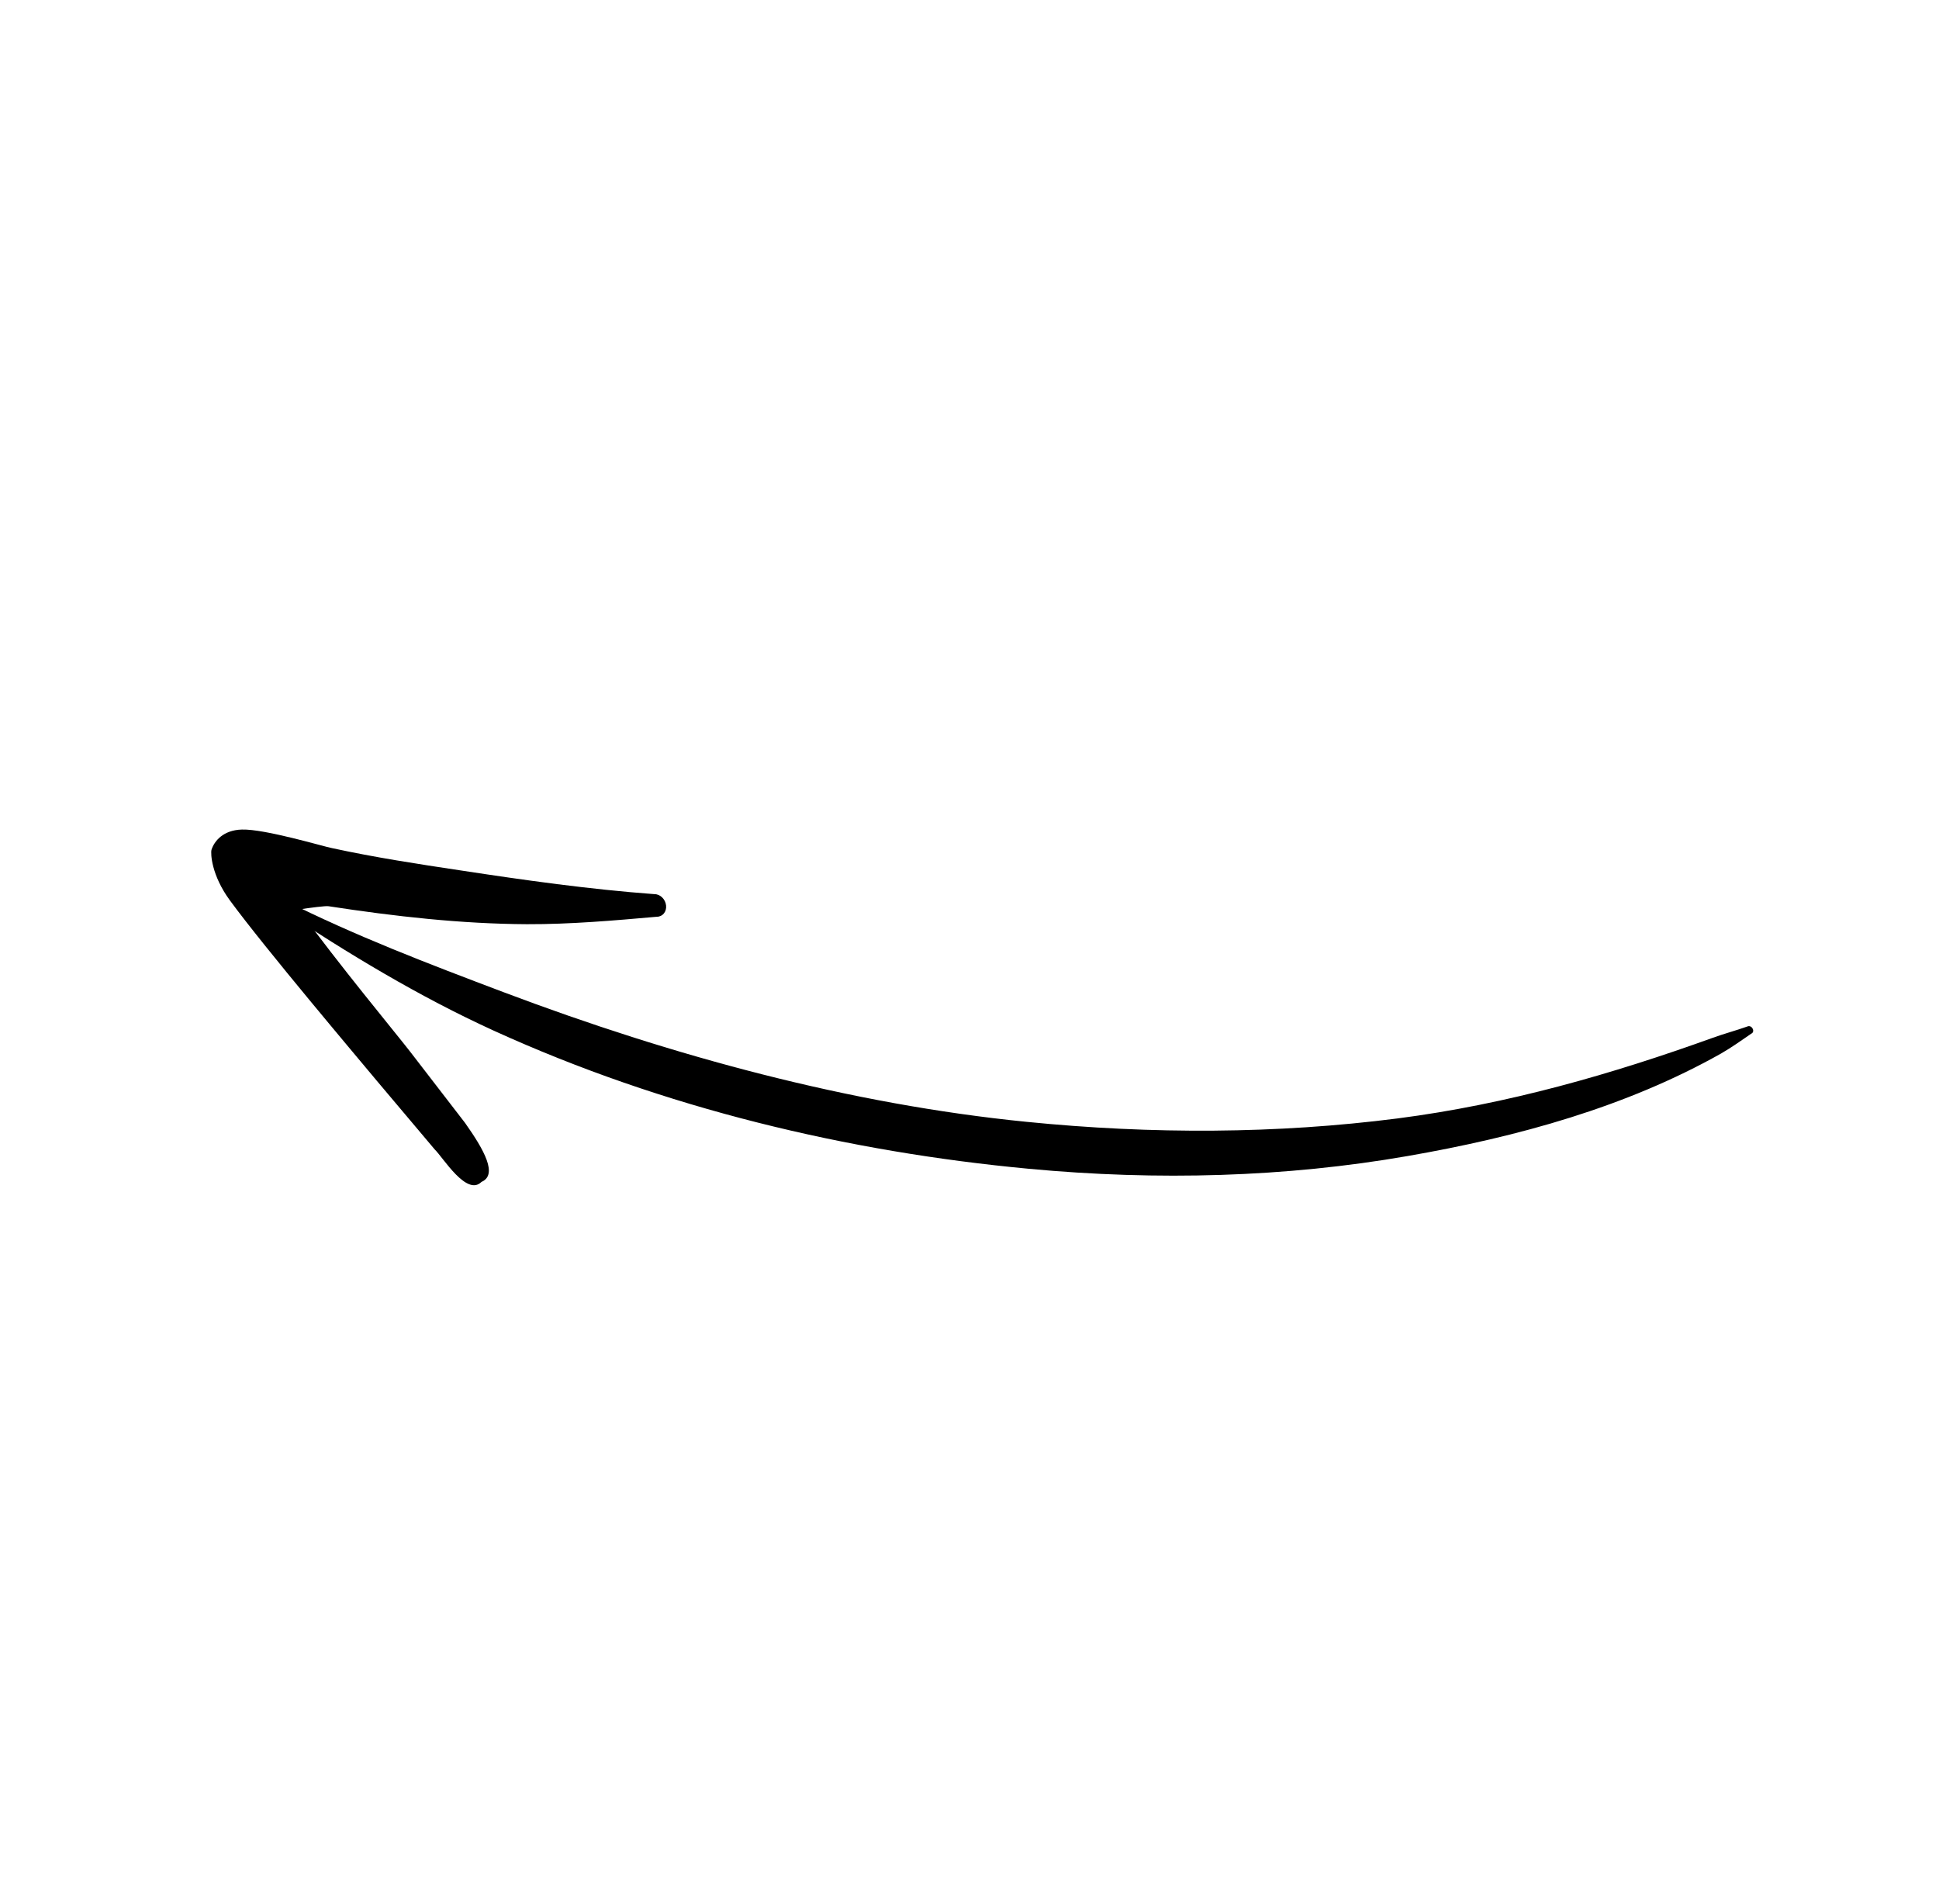 <svg width="390" height="383" viewBox="0 0 390 383" fill="none" xmlns="http://www.w3.org/2000/svg">
<path fill-rule="evenodd" clip-rule="evenodd" d="M352.277 207.893C350.25 209.289 348.273 210.691 346.151 211.918C327.153 222.612 305.434 228.658 283.064 232.54C258.614 236.797 232.867 237.53 206.914 235.092C170.549 231.695 133.552 222.913 99.346 207.327C84.27 200.452 70.03 191.815 56.3 182.727C55.806 182.454 55.595 181.828 55.78 181.359C55.99 180.867 56.542 180.732 57.036 181.005C71.306 188.19 86.184 193.87 101.31 199.583C135.3 212.411 170.93 222.104 206.443 225.648C231.77 228.186 256.88 228.07 281.055 224.973C303.254 222.108 324.249 216.044 344.522 208.74C346.836 207.903 349.195 207.278 351.484 206.463C351.837 206.302 352.283 206.465 352.498 206.883C352.739 207.278 352.63 207.732 352.277 207.893Z" fill="black"/>
<path fill-rule="evenodd" clip-rule="evenodd" d="M60.096 182.935C68.043 193.871 79.445 207.603 82.519 211.567L93.534 225.861C97.444 231.387 100.143 236.307 96.85 237.729C93.875 240.736 89.082 232.775 87.434 231.201L75.883 217.505C72.162 213.024 53.327 190.776 46.226 181.089C42.523 176.032 42.341 171.679 42.536 170.939C43.083 169.214 44.852 166.967 48.645 166.86C53.252 166.712 65.221 170.318 66.787 170.596C75.414 172.467 83.986 173.781 92.582 175.071C105.636 177.063 118.547 178.882 131.657 179.856C132.814 179.853 133.839 180.885 133.972 182.134C134.105 183.383 133.285 184.395 132.128 184.399C123.393 185.168 114.78 185.925 105.971 185.898C92.759 185.831 79.444 184.335 66.072 182.282C65.46 182.188 62.52 182.573 60.096 182.935Z" fill="black"/>
</svg>
